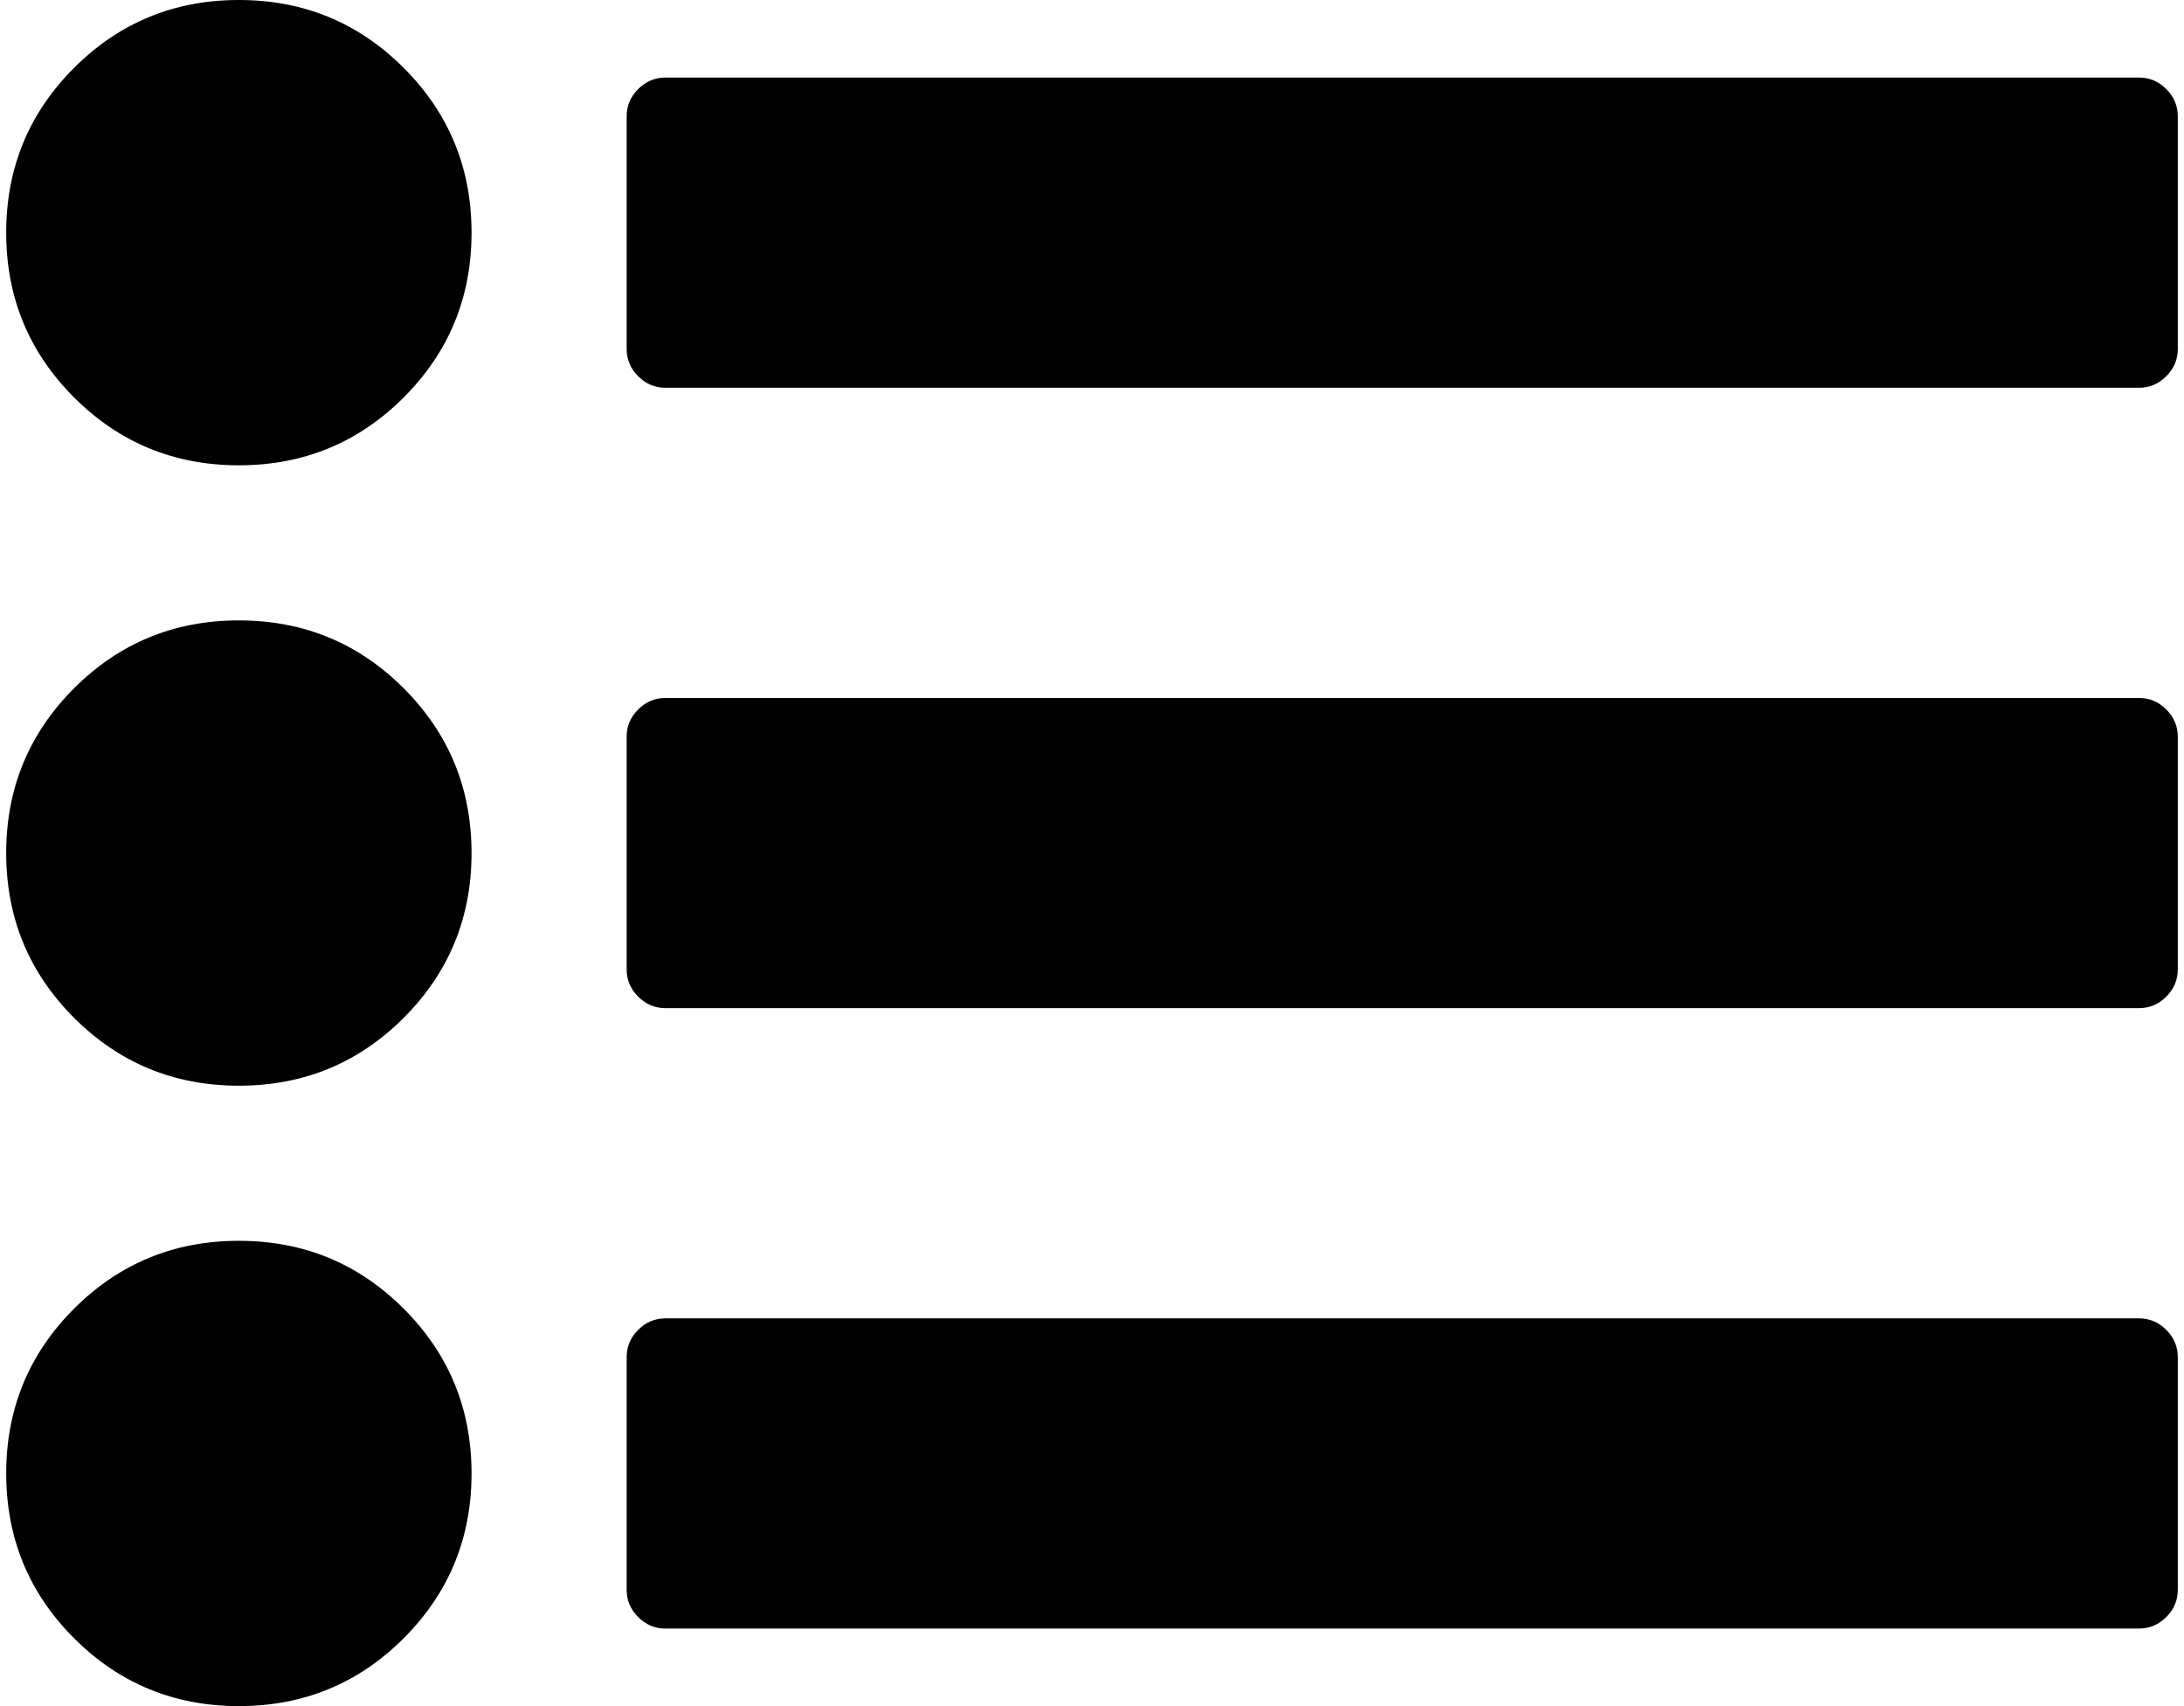 <svg xmlns="http://www.w3.org/2000/svg" aria-hidden="true" width="1.28em" height="1em" viewBox="0 0 1792 1408"><path d="M384 1216q0 80-56 136t-136 56-136-56-56-136 56-136 136-56 136 56 56 136zm0-512q0 80-56 136t-136 56-136-56T0 704t56-136 136-56 136 56 56 136zm1408 416v192q0 13-9.5 22.5t-22.5 9.5H544q-13 0-22.5-9.5T512 1312v-192q0-13 9.5-22.5t22.5-9.5h1216q13 0 22.5 9.5t9.5 22.5zM384 192q0 80-56 136t-136 56-136-56T0 192 56 56 192 0t136 56 56 136zm1408 416v192q0 13-9.5 22.5T1760 832H544q-13 0-22.5-9.5T512 800V608q0-13 9.5-22.5T544 576h1216q13 0 22.5 9.5t9.5 22.5zm0-512v192q0 13-9.5 22.5T1760 320H544q-13 0-22.5-9.5T512 288V96q0-13 9.5-22.5T544 64h1216q13 0 22.5 9.5T1792 96z"/></svg>